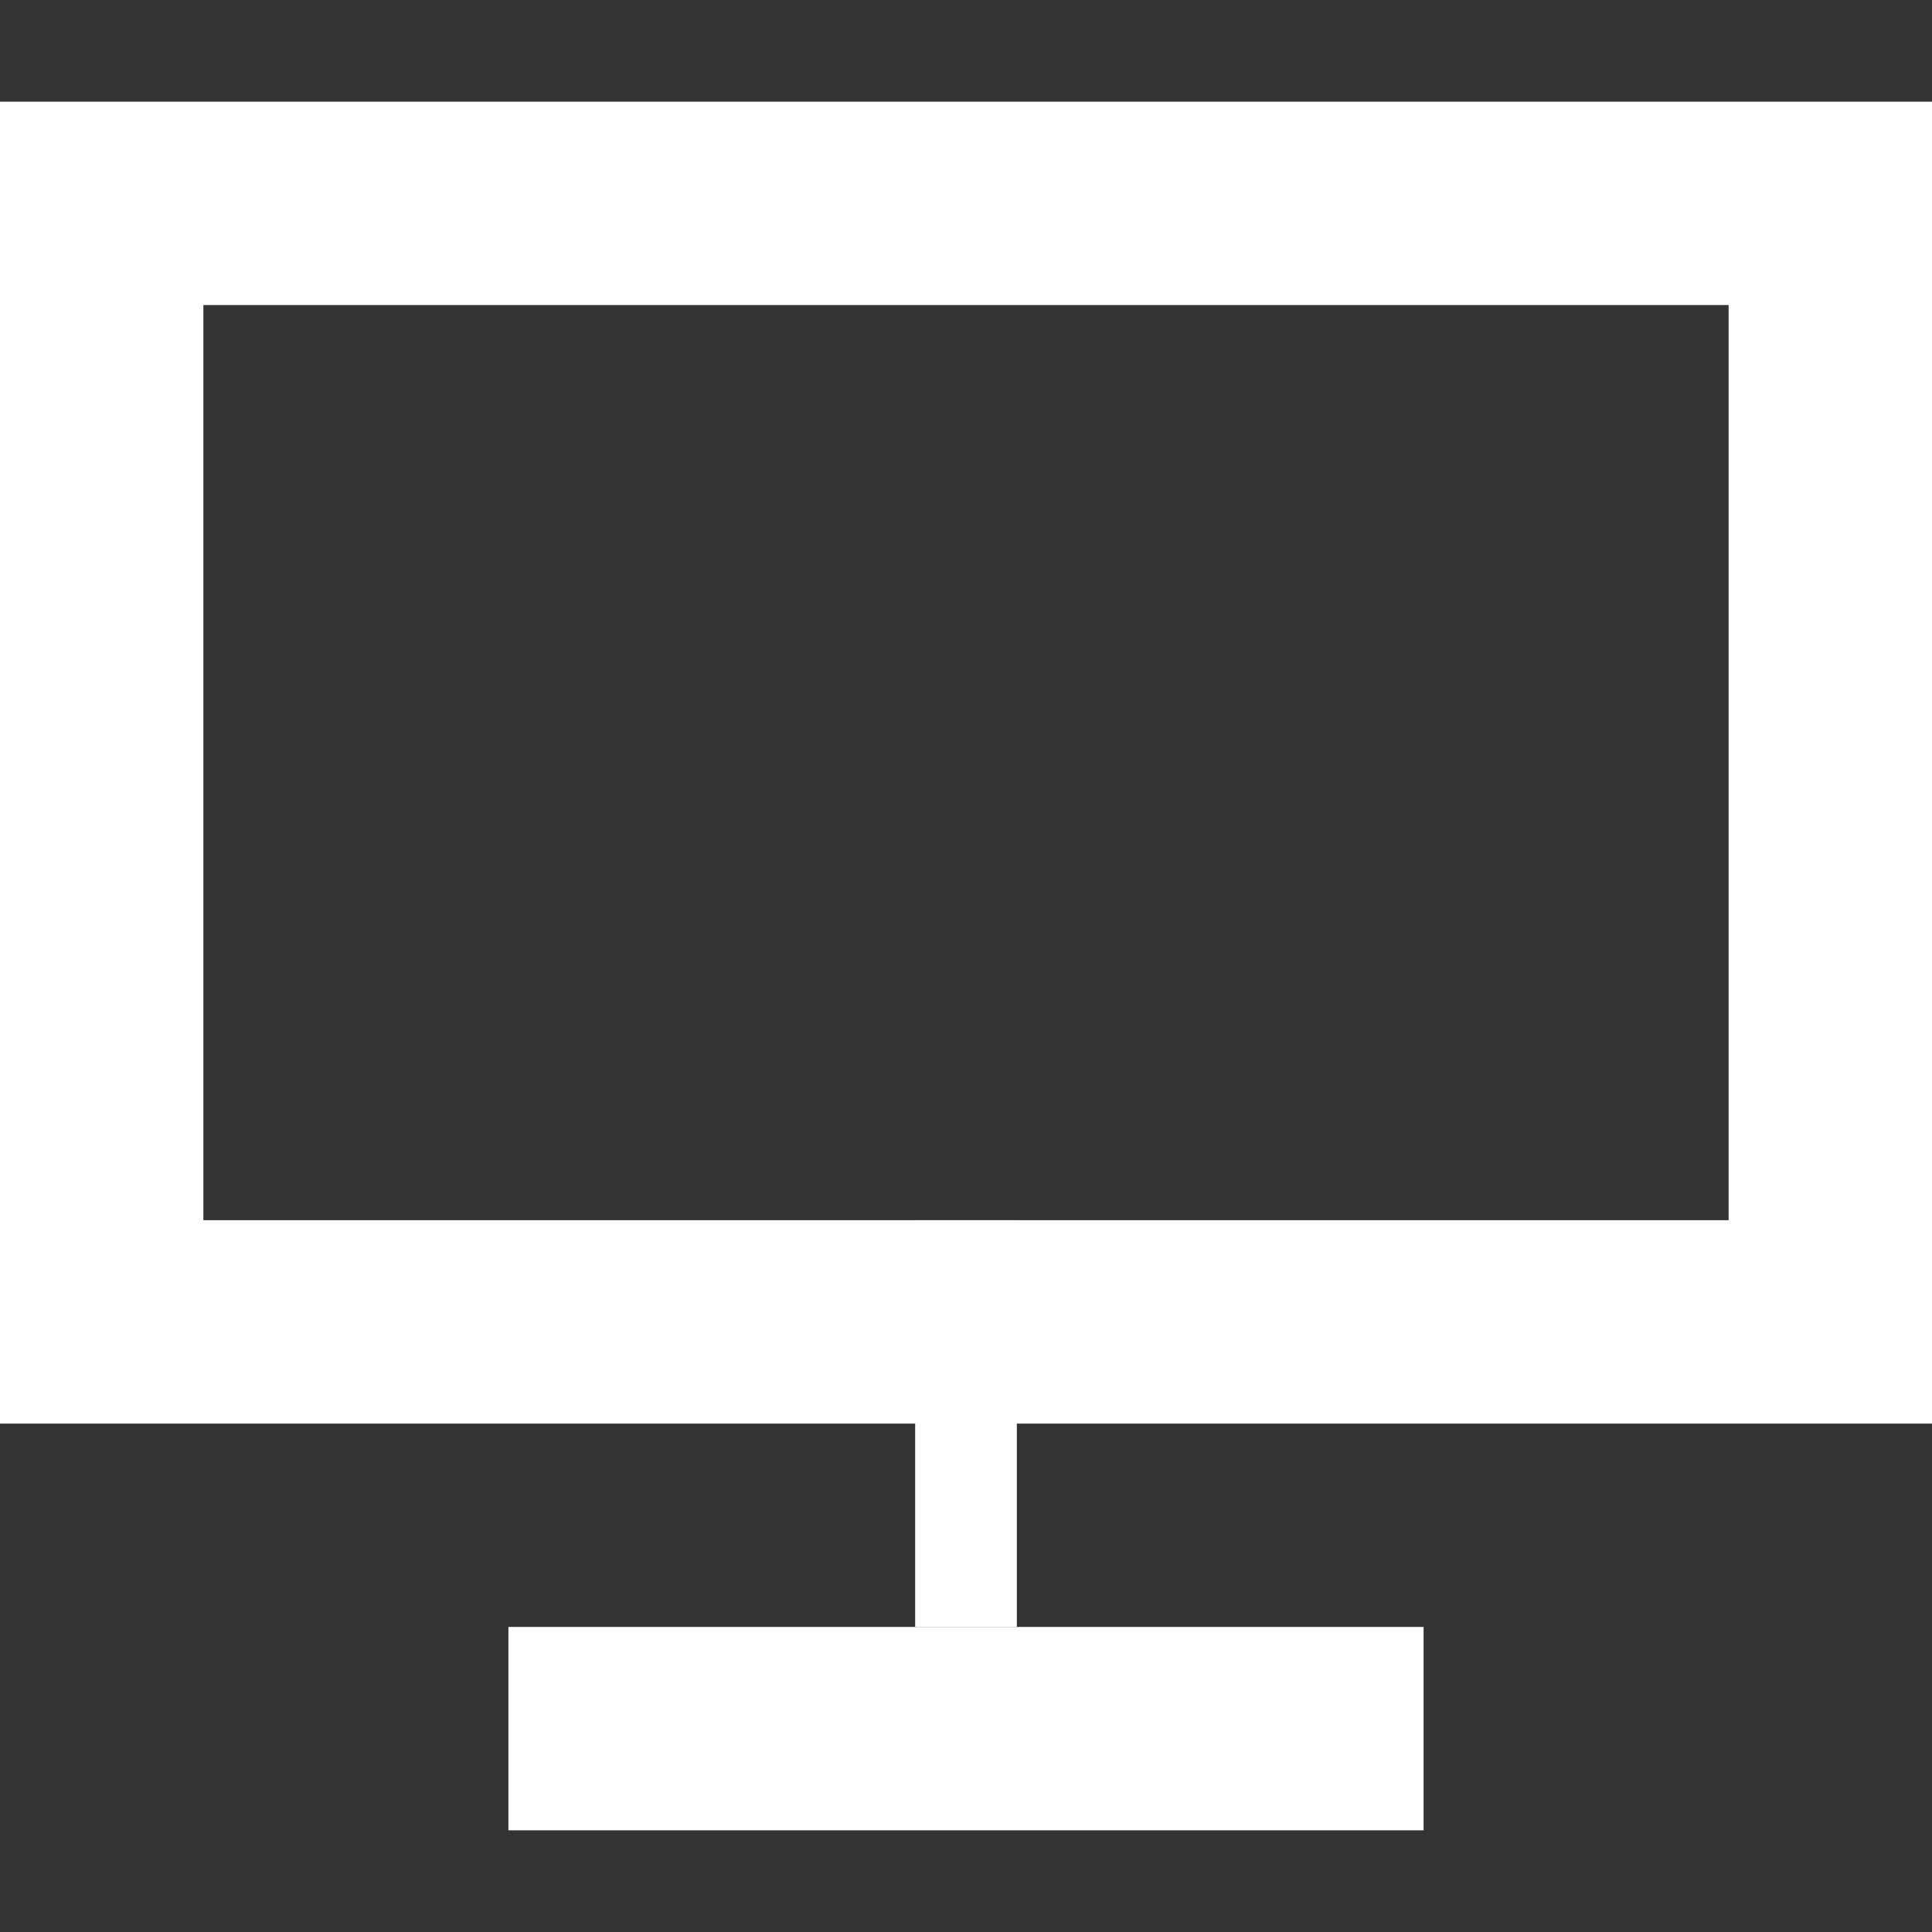 <?xml version="1.0" encoding="utf-8"?>
<!-- Generator: Adobe Illustrator 21.0.0, SVG Export Plug-In . SVG Version: 6.00 Build 0)  -->
<svg version="1.1" id="图层_4" xmlns="http://www.w3.org/2000/svg" xmlns:xlink="http://www.w3.org/1999/xlink" x="0px" y="0px"
	 viewBox="0 0 19 19" style="enable-background:new 0 0 19 19;" xml:space="preserve">
<rect x="0" y="0" width="19" height="19" fill="#333333" stroke="none"/>
<style type="text/css">
	.st0{fill:#FFFFFF;}
</style>
<title>画板 1</title>
<path class="st0" d="M0,1v13h19V1H0z M17,12H2V3h15V12z"/>
<rect x="9" y="12" class="st0" width="1" height="4"/>
<rect x="5" y="16" class="st0" width="9" height="2"/>
</svg>
